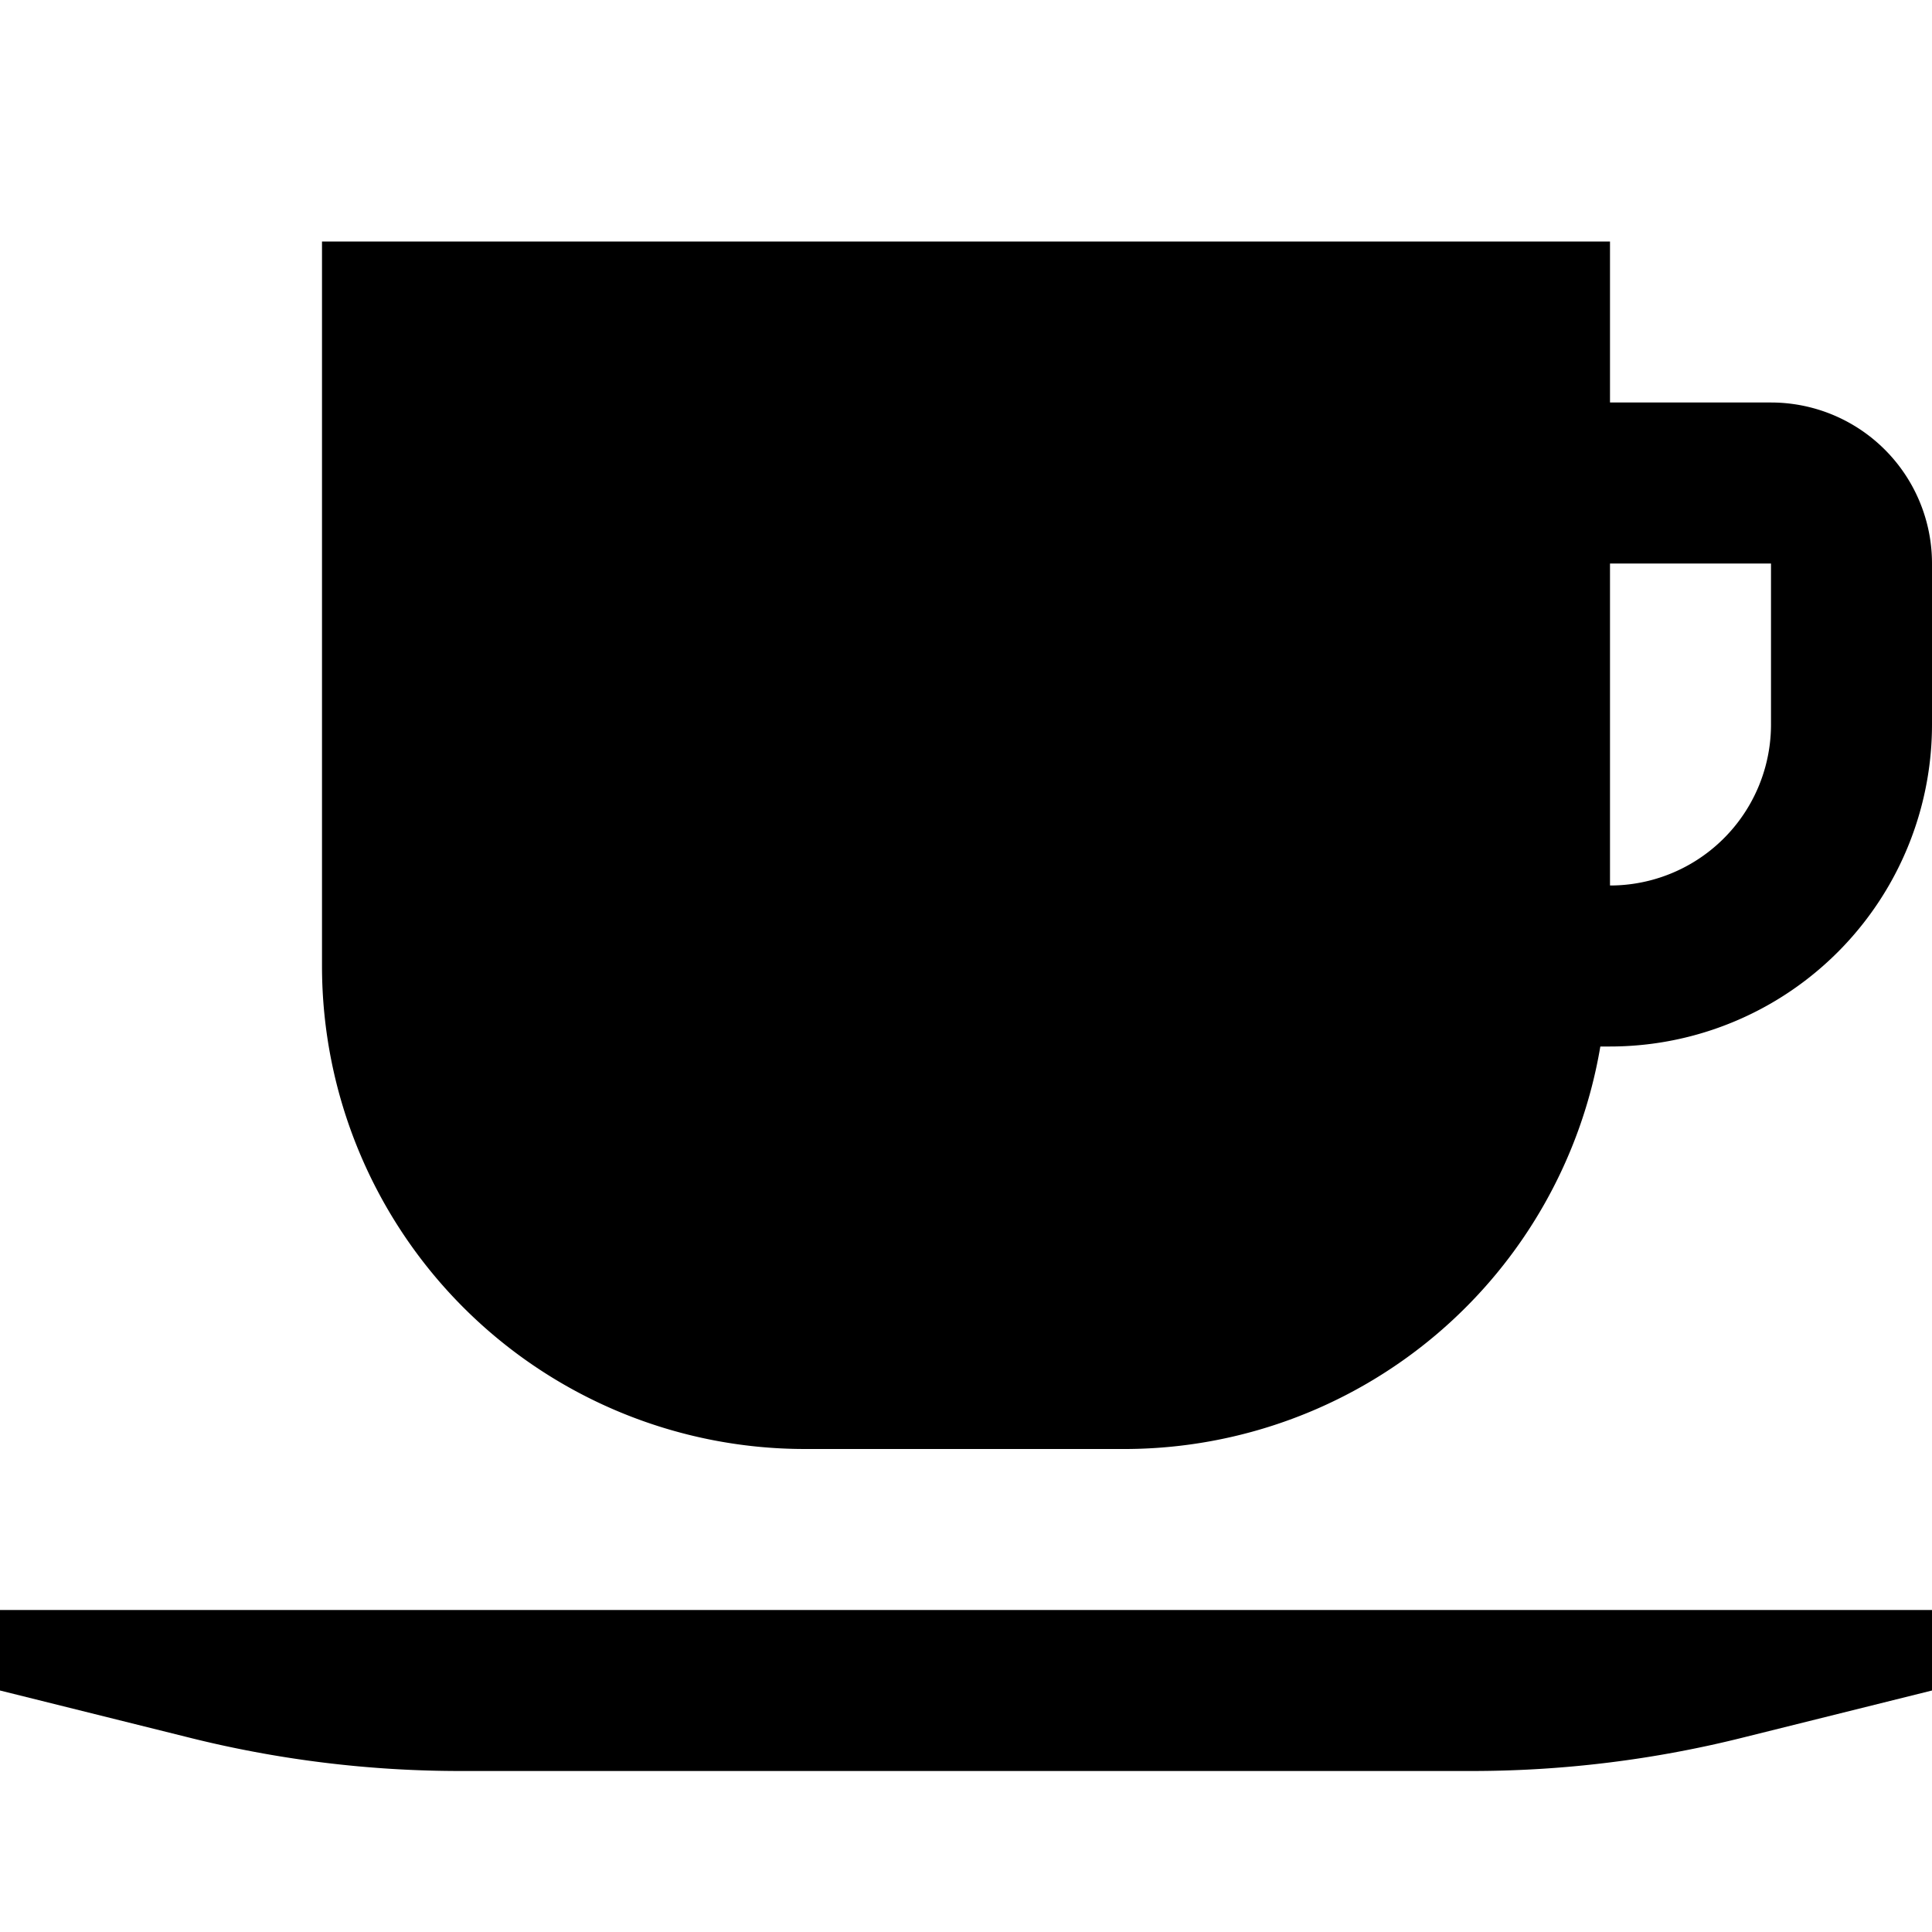 <svg id="Layer_1" data-name="Layer 1" xmlns="http://www.w3.org/2000/svg" viewBox="0 0 24 24"><title>iconoteka_cafe__breakfast_coffee_b_f</title><path d="M0,21l2.33.58A13.87,13.87,0,0,0,5.72,22H18.28a13.87,13.87,0,0,0,3.39-.42L24,21V20H0ZM22,5H20V3H4v9a6,6,0,0,0,6,6H14a6,6,0,0,0,5.88-5H20a4,4,0,0,0,4-4V7A2,2,0,0,0,22,5Zm0,4a2,2,0,0,1-2,2V7h2Z"/></svg>